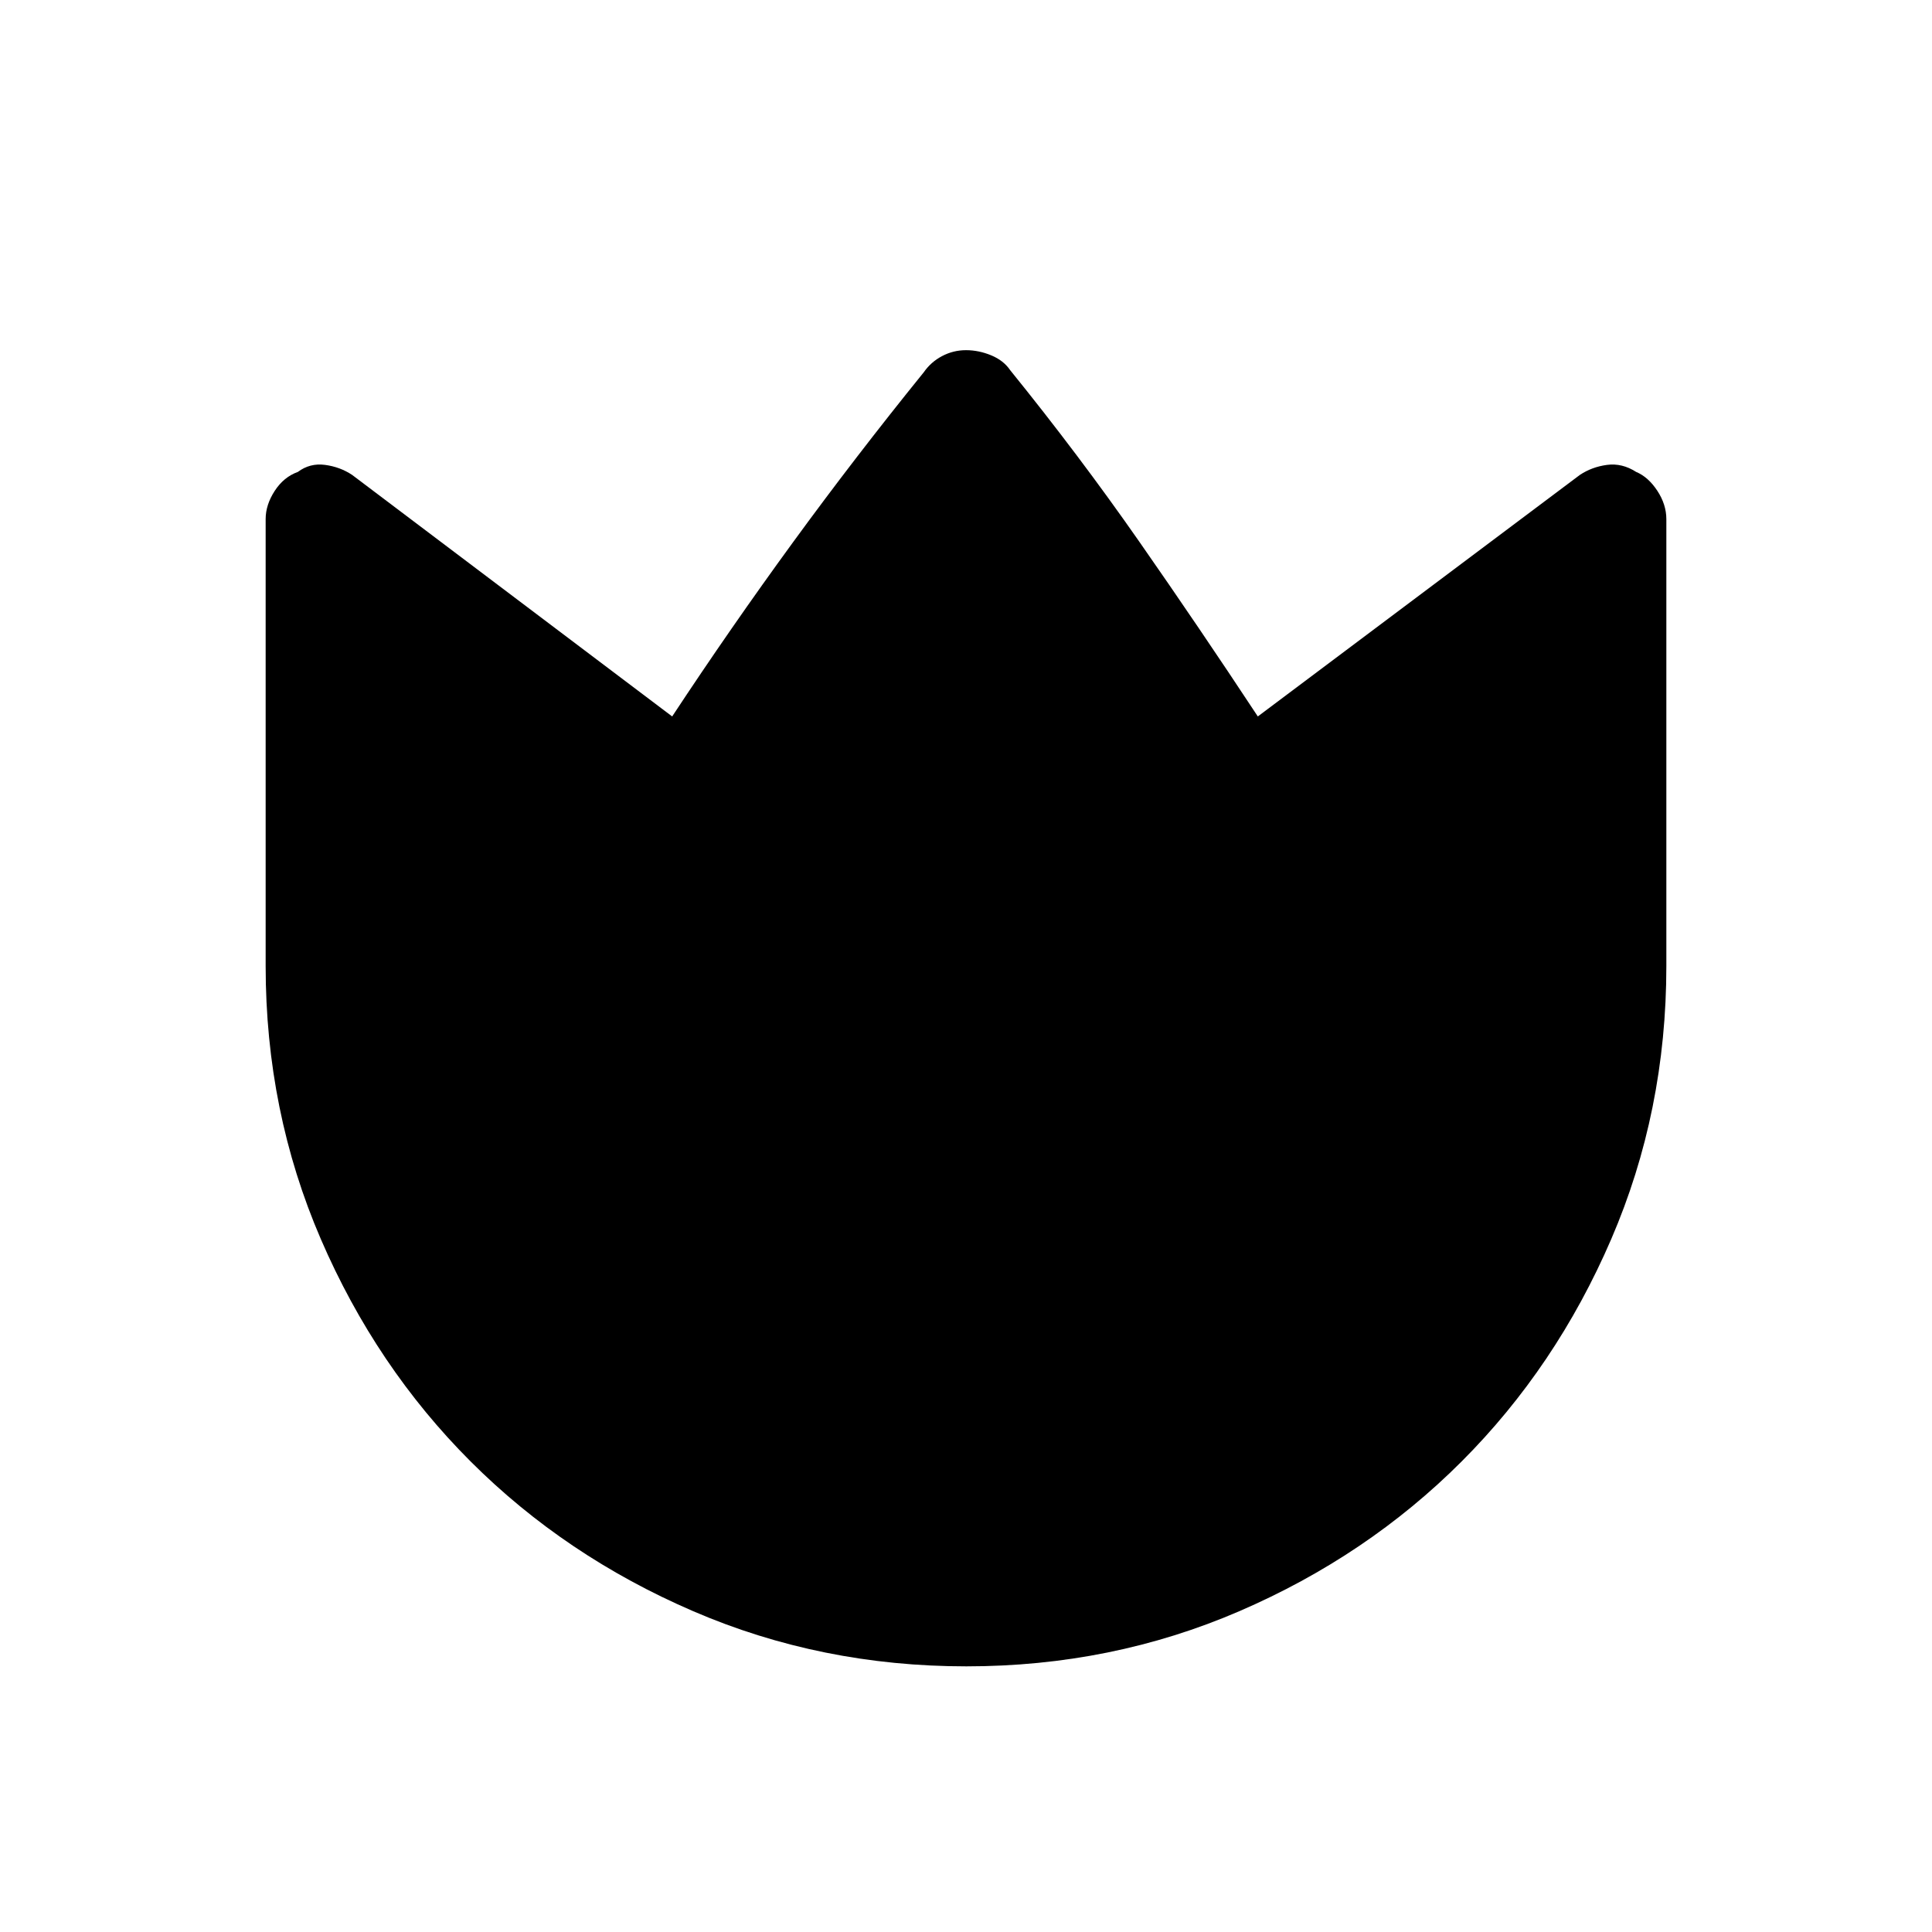 <svg xmlns="http://www.w3.org/2000/svg" width="48" height="48" viewBox="0 -960 960 960"><path d="M502-776q34 42 64 85t59 87l160-120q6-4 13.5-5t14.5 3.5q6 2.5 10.5 9.339Q828-709.323 828-702v222q0 72.21-27.391 135.72-27.392 63.51-74.348 110.49-46.957 46.98-110.435 74.385Q552.348-132 480.174-132 408-132 344.442-159.405q-63.559-27.405-110.575-74.385-47.015-46.98-74.441-110.49Q132-407.79 132-480v-222.077q0-7.084 4.5-14.004Q141-723 148-725.5q6-4.5 13.5-3.5t13.5 5l159 120q29-44 60-86.5t65-84.5q3.547-5.12 9.113-8.06Q473.679-786 480-786q6.321 0 12.518 2.56 6.198 2.56 9.482 7.44Z"/></svg>